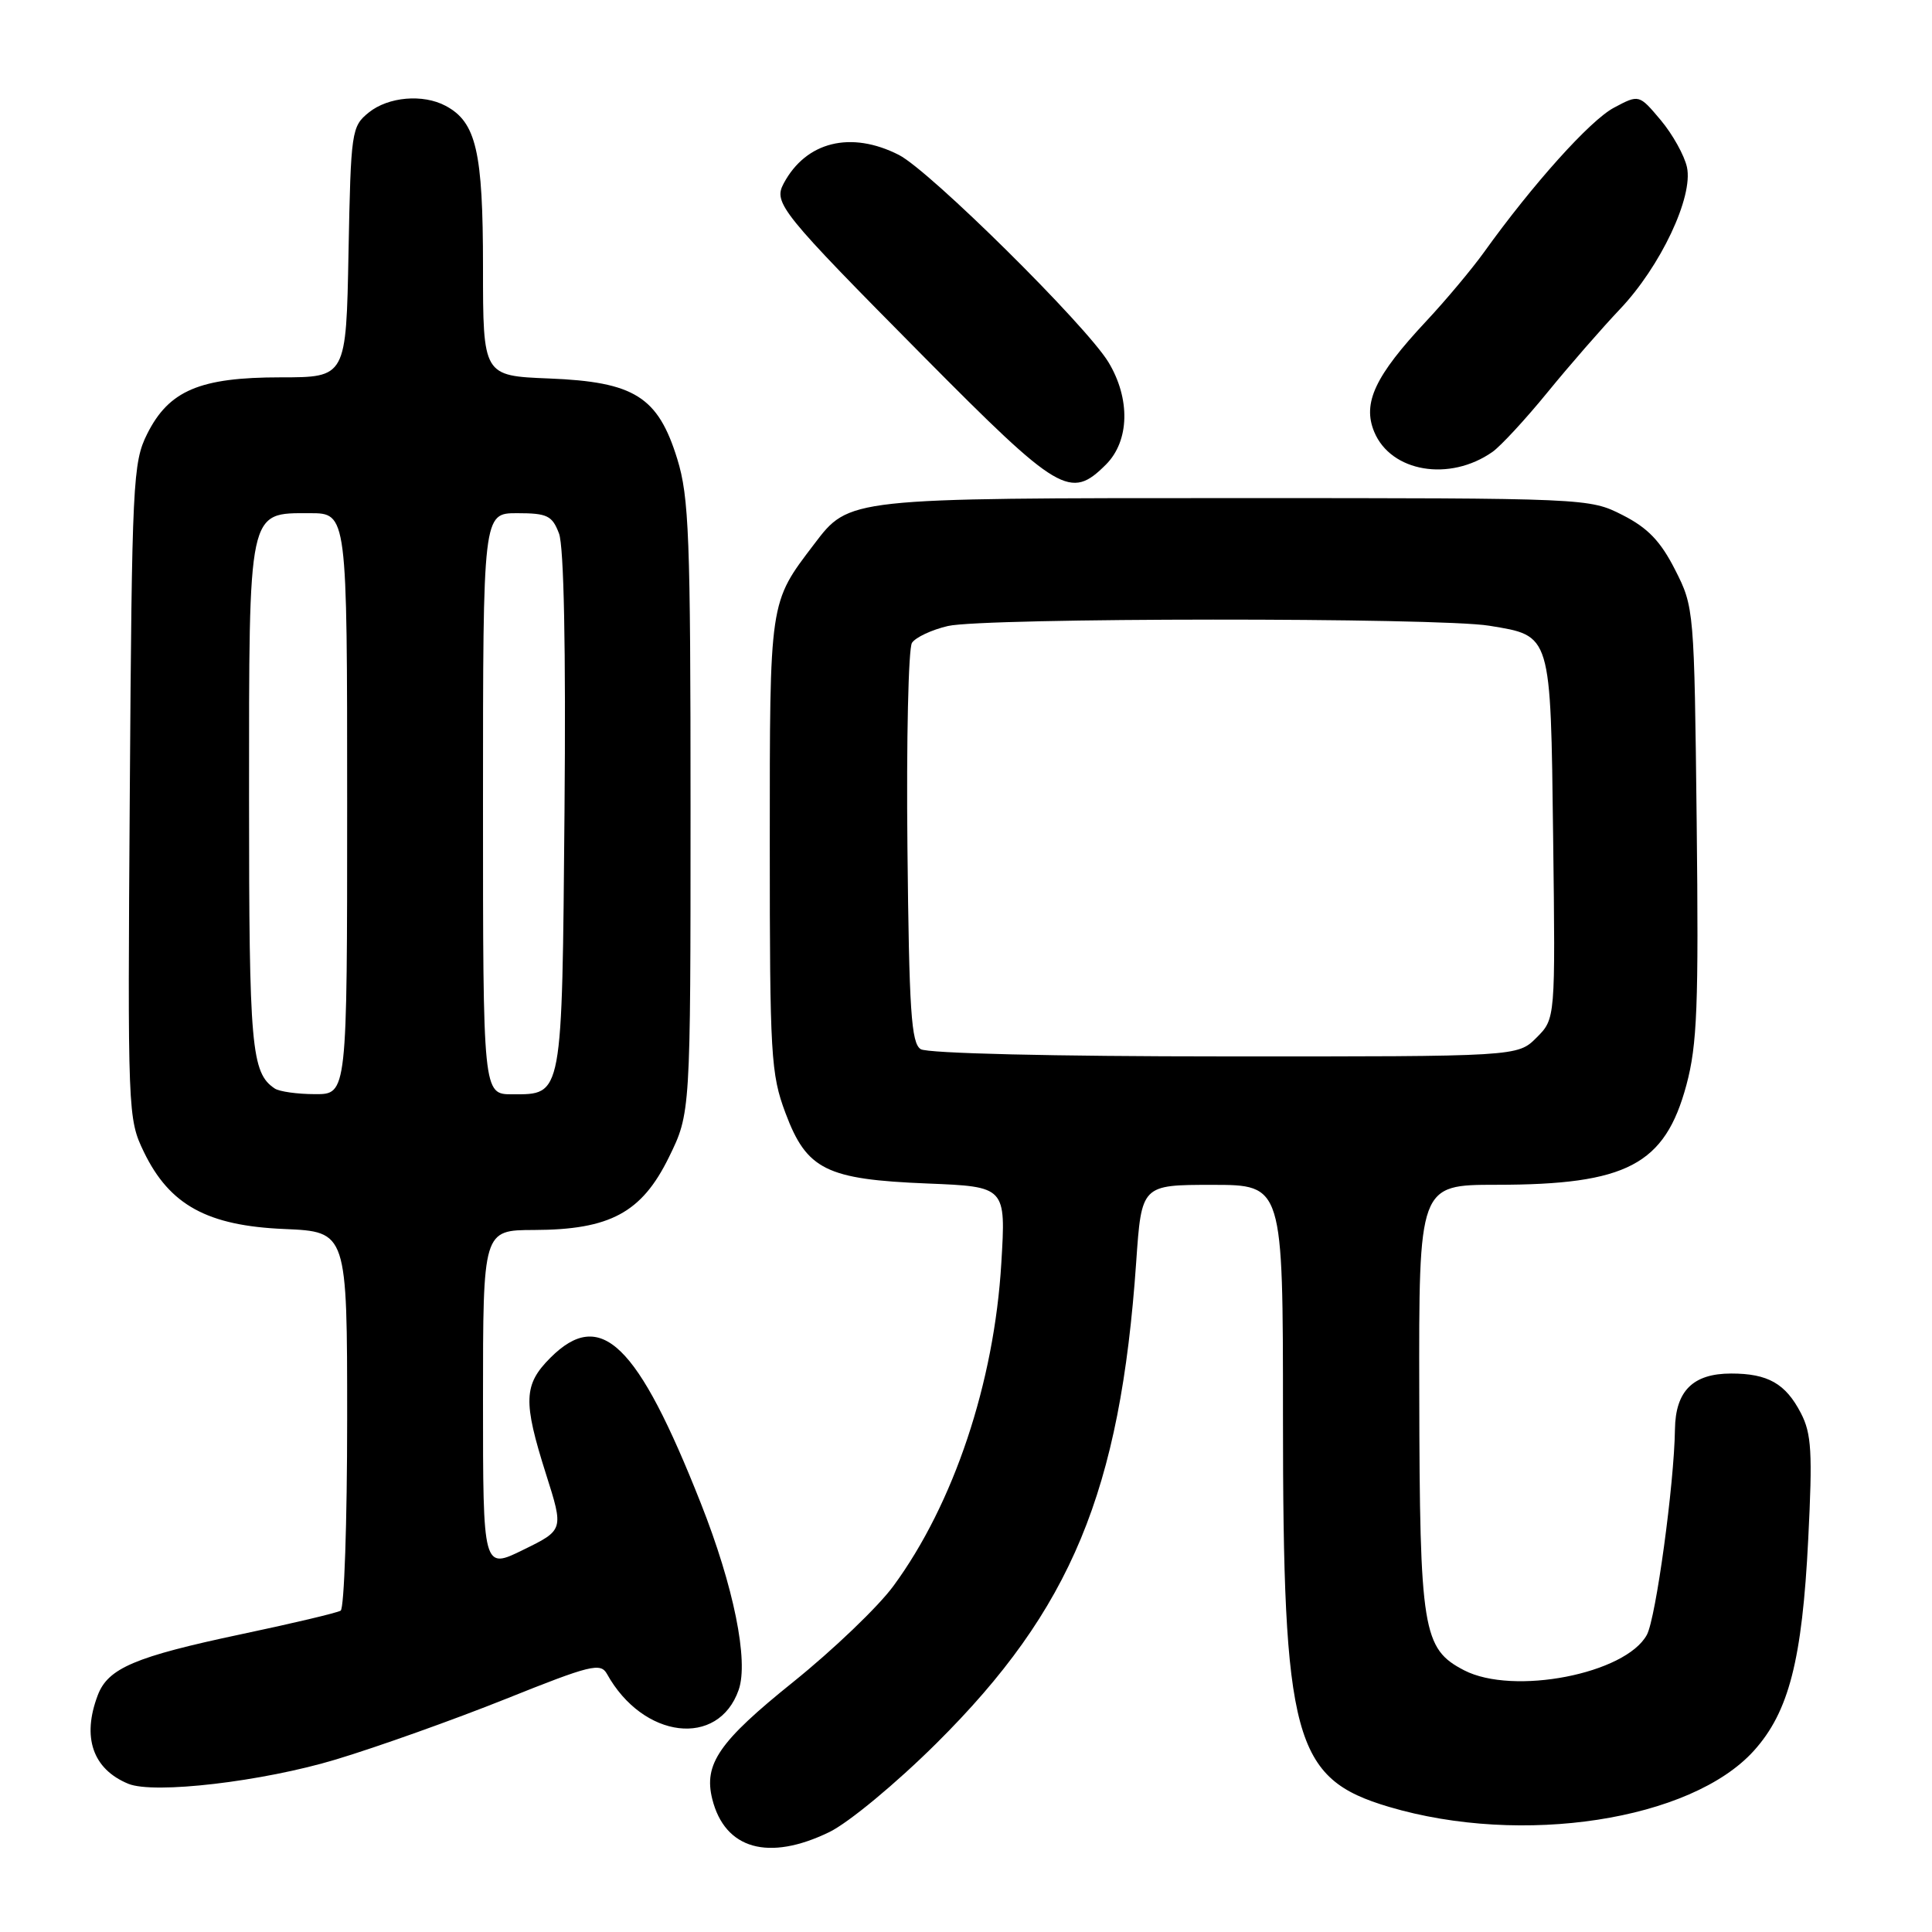 <?xml version="1.0" encoding="UTF-8" standalone="no"?>
<!DOCTYPE svg PUBLIC "-//W3C//DTD SVG 1.1//EN" "http://www.w3.org/Graphics/SVG/1.1/DTD/svg11.dtd" >
<svg xmlns="http://www.w3.org/2000/svg" xmlns:xlink="http://www.w3.org/1999/xlink" version="1.1" viewBox="0 0 256 256">
 <g >
 <path fill="currentColor"
d=" M 109.89 242.76 C 112.47 241.50 118.72 236.32 124.07 231.01 C 141.95 213.25 148.44 197.63 150.55 167.25 C 151.26 157.00 151.26 157.00 160.63 157.00 C 170.00 157.00 170.00 157.00 170.00 187.55 C 170.00 230.50 171.40 235.67 184.05 239.42 C 201.66 244.65 224.06 241.21 232.39 231.99 C 237.03 226.85 238.80 219.98 239.60 203.94 C 240.18 192.45 240.04 189.97 238.63 187.25 C 236.60 183.33 234.26 182.00 229.39 182.00 C 224.33 182.00 222.01 184.30 221.94 189.40 C 221.84 196.66 219.41 214.43 218.22 216.62 C 215.41 221.80 200.51 224.69 194.00 221.32 C 188.51 218.47 188.12 216.05 188.06 184.75 C 188.00 157.00 188.00 157.00 198.25 156.99 C 215.57 156.99 220.61 154.34 223.46 143.76 C 224.89 138.43 225.09 133.26 224.82 109.00 C 224.50 80.77 224.48 80.45 221.96 75.50 C 220.04 71.72 218.35 69.95 215.00 68.25 C 210.60 66.01 210.33 66.00 163.76 66.00 C 112.24 66.00 112.54 65.97 107.88 72.10 C 101.91 79.95 102.00 79.37 102.00 111.91 C 102.00 139.85 102.14 142.31 104.08 147.48 C 106.89 155.00 109.47 156.28 122.89 156.82 C 133.29 157.24 133.29 157.24 132.68 167.37 C 131.74 183.22 126.37 199.28 118.39 210.14 C 116.38 212.89 110.41 218.60 105.13 222.85 C 95.27 230.77 93.22 233.74 94.38 238.39 C 96.05 245.04 101.84 246.67 109.89 242.76 Z  M 44.51 233.14 C 50.02 231.48 60.14 227.87 67.01 225.12 C 78.26 220.61 79.58 220.28 80.43 221.81 C 85.21 230.42 95.19 231.63 97.88 223.91 C 99.22 220.07 97.22 210.21 92.87 199.21 C 84.47 177.95 79.60 173.24 72.92 179.92 C 69.37 183.48 69.29 185.68 72.35 195.33 C 74.70 202.73 74.70 202.73 69.35 205.35 C 64.00 207.98 64.00 207.98 64.00 185.49 C 64.00 163.00 64.00 163.00 70.75 162.98 C 80.83 162.95 85.03 160.69 88.63 153.35 C 91.50 147.50 91.50 147.50 91.50 107.00 C 91.50 71.16 91.30 65.85 89.74 60.81 C 87.19 52.56 84.06 50.60 72.75 50.15 C 64.00 49.80 64.00 49.80 64.00 35.35 C 64.00 20.08 63.10 16.19 59.06 14.03 C 56.05 12.42 51.45 12.82 48.86 14.91 C 46.58 16.76 46.49 17.36 46.18 33.41 C 45.87 50.00 45.87 50.00 37.18 50.00 C 26.48 50.00 22.38 51.74 19.50 57.50 C 17.61 61.28 17.48 63.83 17.20 104.83 C 16.91 147.56 16.93 148.23 19.07 152.65 C 22.47 159.68 27.48 162.42 37.68 162.85 C 46.00 163.21 46.00 163.21 46.00 188.04 C 46.00 201.70 45.61 213.12 45.14 213.42 C 44.66 213.71 38.72 215.12 31.93 216.55 C 17.90 219.52 14.32 221.04 12.96 224.61 C 10.83 230.20 12.29 234.42 17.00 236.36 C 20.40 237.76 34.80 236.07 44.51 233.14 Z  M 146.55 61.55 C 149.67 58.42 149.80 52.84 146.88 48.00 C 143.92 43.11 123.21 22.62 119.11 20.53 C 112.75 17.29 106.80 18.76 103.84 24.31 C 102.45 26.90 103.45 28.13 122.39 47.25 C 140.37 65.39 141.83 66.26 146.55 61.55 Z  M 197.76 59.88 C 198.84 59.12 202.12 55.58 205.04 52.00 C 207.96 48.42 212.27 43.48 214.62 41.00 C 220.03 35.32 224.39 26.07 223.53 22.15 C 223.19 20.59 221.62 17.78 220.05 15.91 C 217.18 12.50 217.18 12.50 213.84 14.28 C 210.69 15.96 203.09 24.42 196.61 33.46 C 195.01 35.68 191.58 39.78 188.98 42.56 C 182.20 49.81 180.51 53.40 182.09 57.22 C 184.30 62.55 192.07 63.87 197.76 59.88 Z  M 122.00 139.02 C 120.74 138.23 120.46 133.92 120.24 112.29 C 120.09 98.10 120.37 85.90 120.84 85.18 C 121.32 84.45 123.46 83.45 125.60 82.95 C 130.37 81.84 190.62 81.81 197.32 82.91 C 205.60 84.27 205.46 83.79 205.80 111.03 C 206.10 134.99 206.10 134.99 203.60 137.49 C 201.09 140.00 201.09 140.00 162.30 139.98 C 139.63 139.98 122.88 139.58 122.00 139.02 Z  M 36.40 144.23 C 33.30 142.16 33.00 138.78 33.00 105.79 C 33.00 67.14 32.82 68.00 41.06 68.00 C 46.00 68.00 46.00 68.00 46.00 106.50 C 46.00 145.00 46.00 145.00 41.75 144.98 C 39.41 144.98 37.00 144.64 36.40 144.23 Z  M 64.00 106.50 C 64.00 68.00 64.00 68.00 68.52 68.00 C 72.52 68.00 73.17 68.32 74.07 70.69 C 74.72 72.39 74.99 85.93 74.80 107.54 C 74.47 145.61 74.58 145.00 67.88 145.00 C 64.00 145.00 64.00 145.00 64.00 106.50 Z "/>
</g>
</svg>
